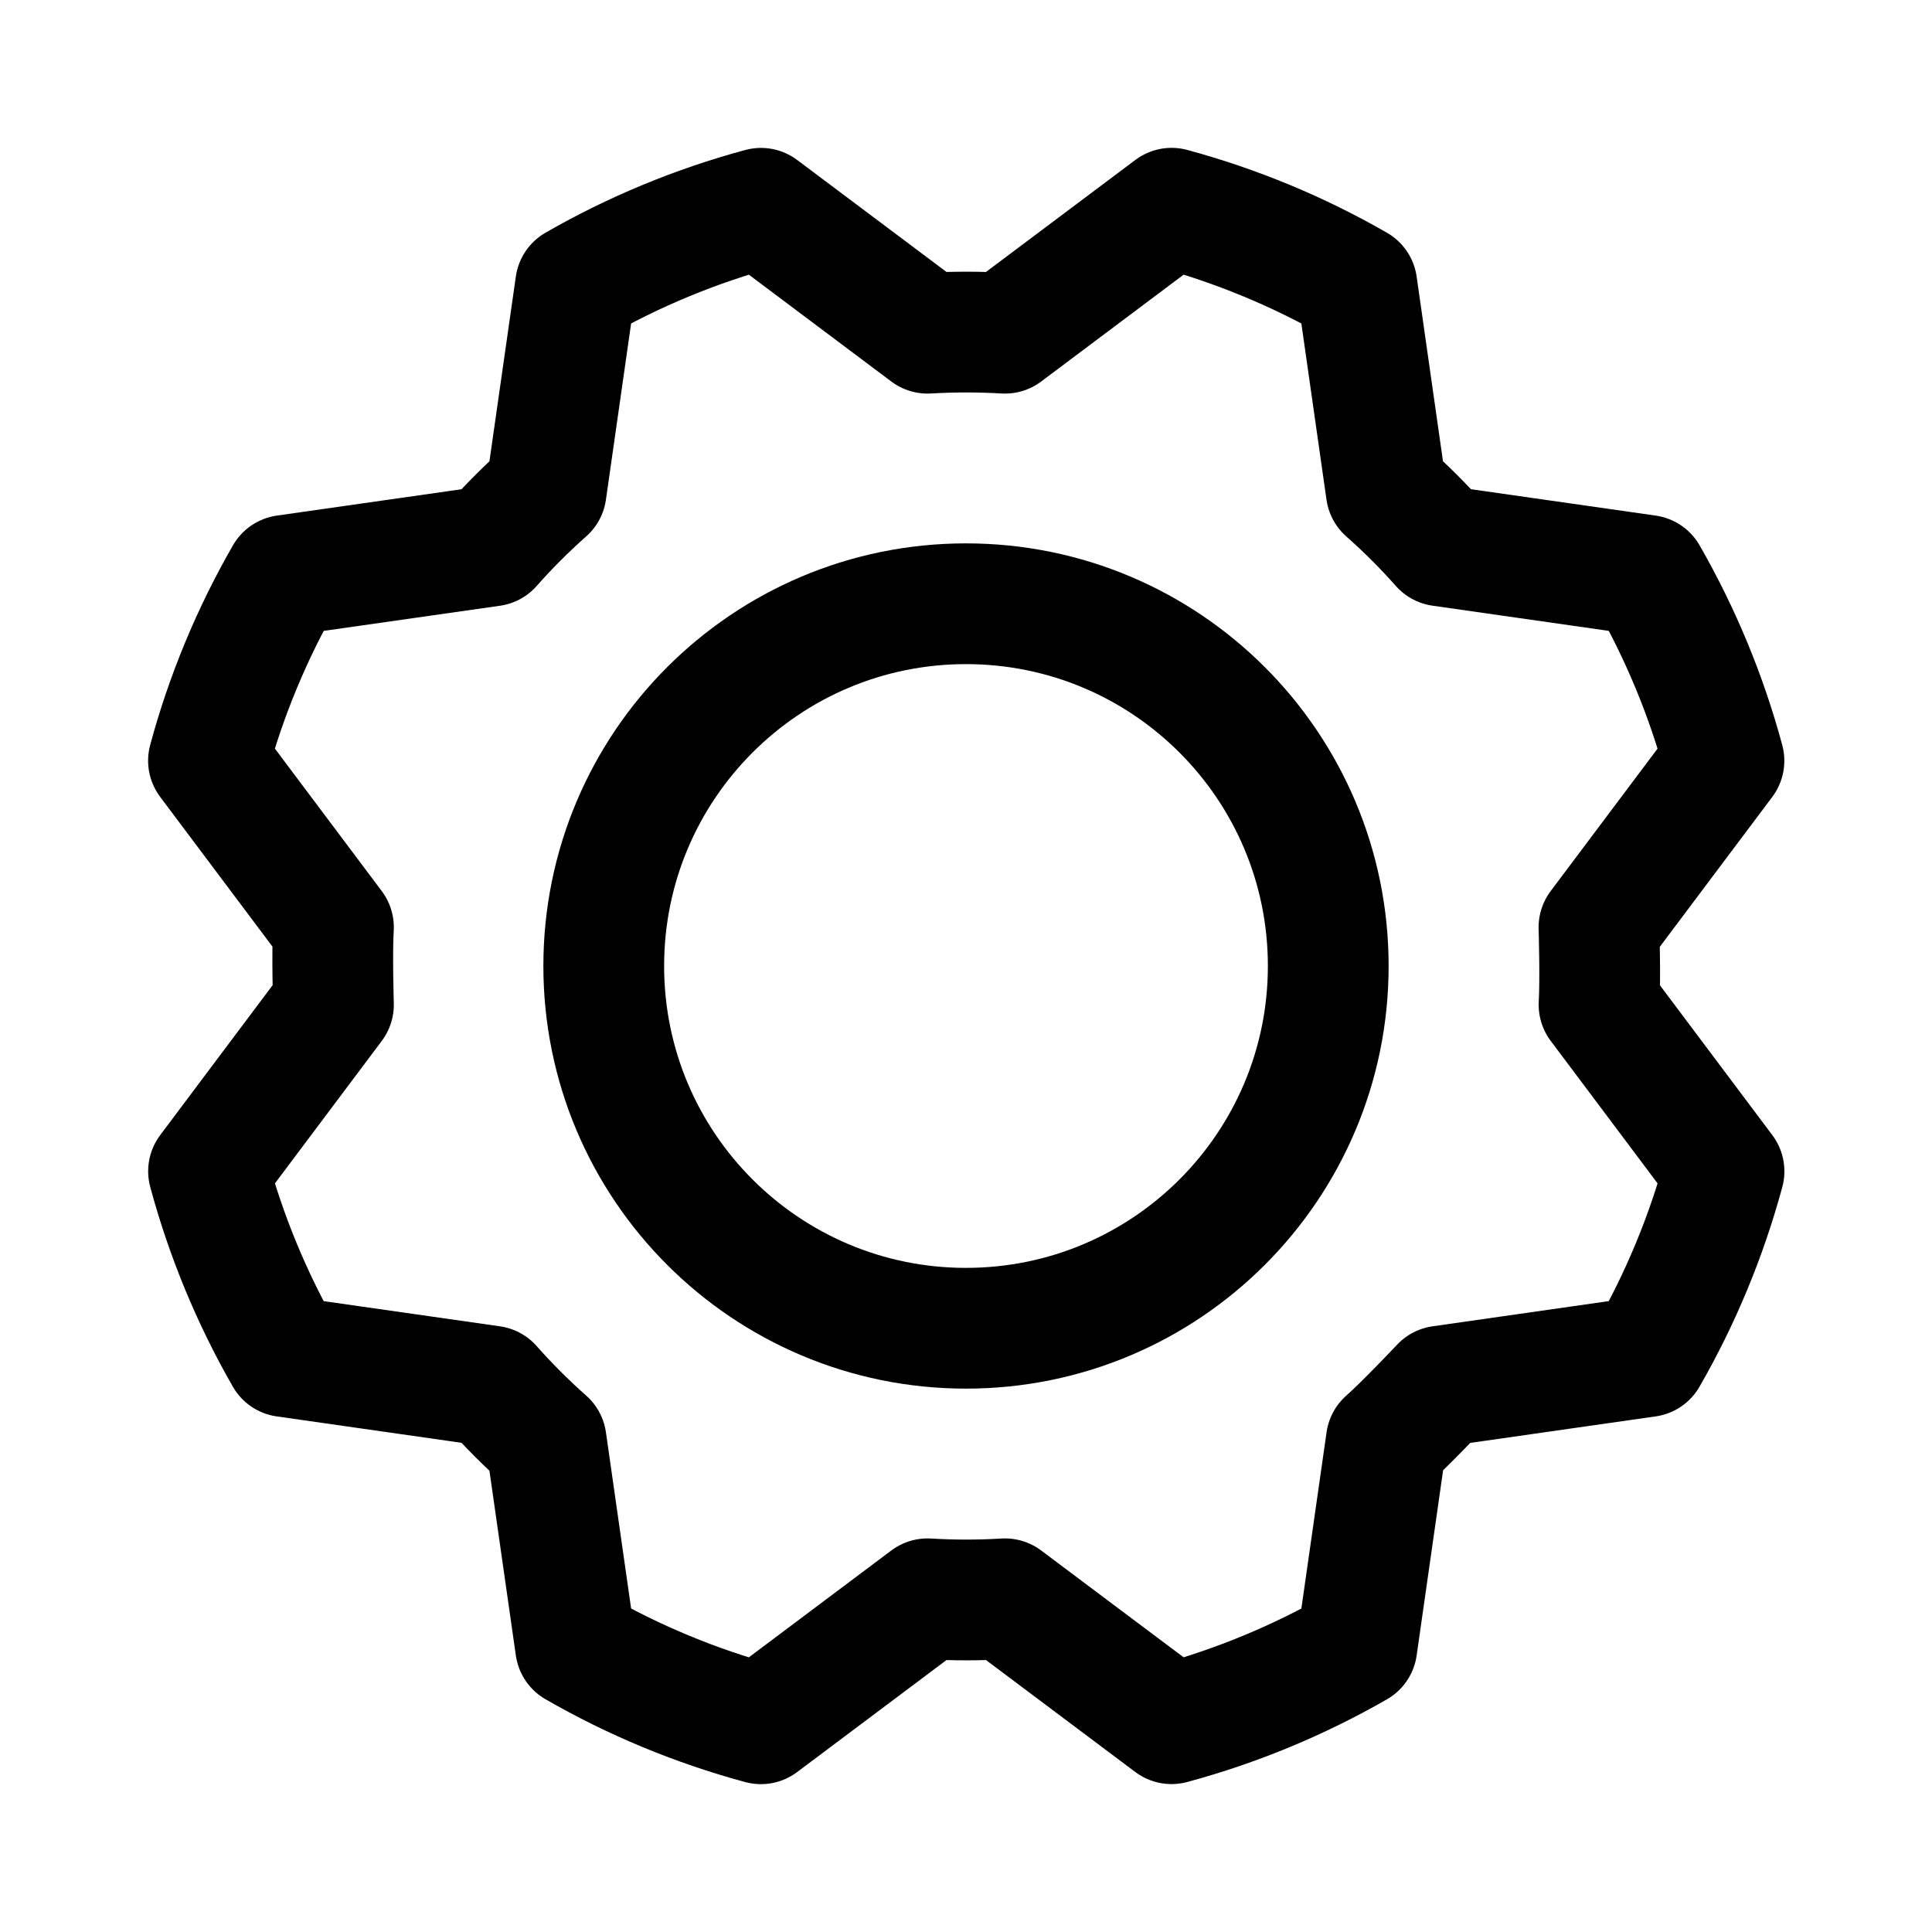 <svg   viewBox="0 0 32 32" fill="none" xmlns="http://www.w3.org/2000/svg">
<path d="M16 22C19.314 22 22 19.314 22 16C22 12.686 19.314 10 16 10C12.686 10 10 12.686 10 16C10 19.314 12.686 22 16 22Z" stroke="black" stroke-width="2" stroke-linecap="round" stroke-linejoin="round"/>
<path d="M22.961 8.136C23.282 8.419 23.584 8.722 23.868 9.042L27.283 9.53C27.837 10.495 28.264 11.526 28.554 12.6L26.484 15.359C26.484 15.359 26.51 16.214 26.485 16.641L28.555 19.401C28.264 20.474 27.837 21.506 27.282 22.47L23.868 22.958C23.868 22.958 23.282 23.581 22.962 23.864L22.474 27.279C21.509 27.833 20.478 28.26 19.404 28.55L16.645 26.481C16.218 26.507 15.79 26.507 15.363 26.481L12.603 28.551C11.53 28.261 10.498 27.833 9.534 27.278L9.046 23.864C8.726 23.581 8.423 23.278 8.14 22.958L4.724 22.47C4.171 21.506 3.744 20.474 3.454 19.4L5.523 16.641C5.523 16.641 5.497 15.786 5.523 15.359L3.453 12.599C3.743 11.526 4.171 10.494 4.726 9.53L8.14 9.043C8.423 8.722 8.726 8.42 9.046 8.136L9.534 4.721C10.498 4.167 11.53 3.74 12.604 3.45L15.363 5.519C15.79 5.494 16.218 5.494 16.645 5.519L19.405 3.449C20.478 3.74 21.51 4.167 22.474 4.722L22.961 8.136Z" stroke="black" stroke-width="2" stroke-linecap="round" stroke-linejoin="round"/>
</svg>

